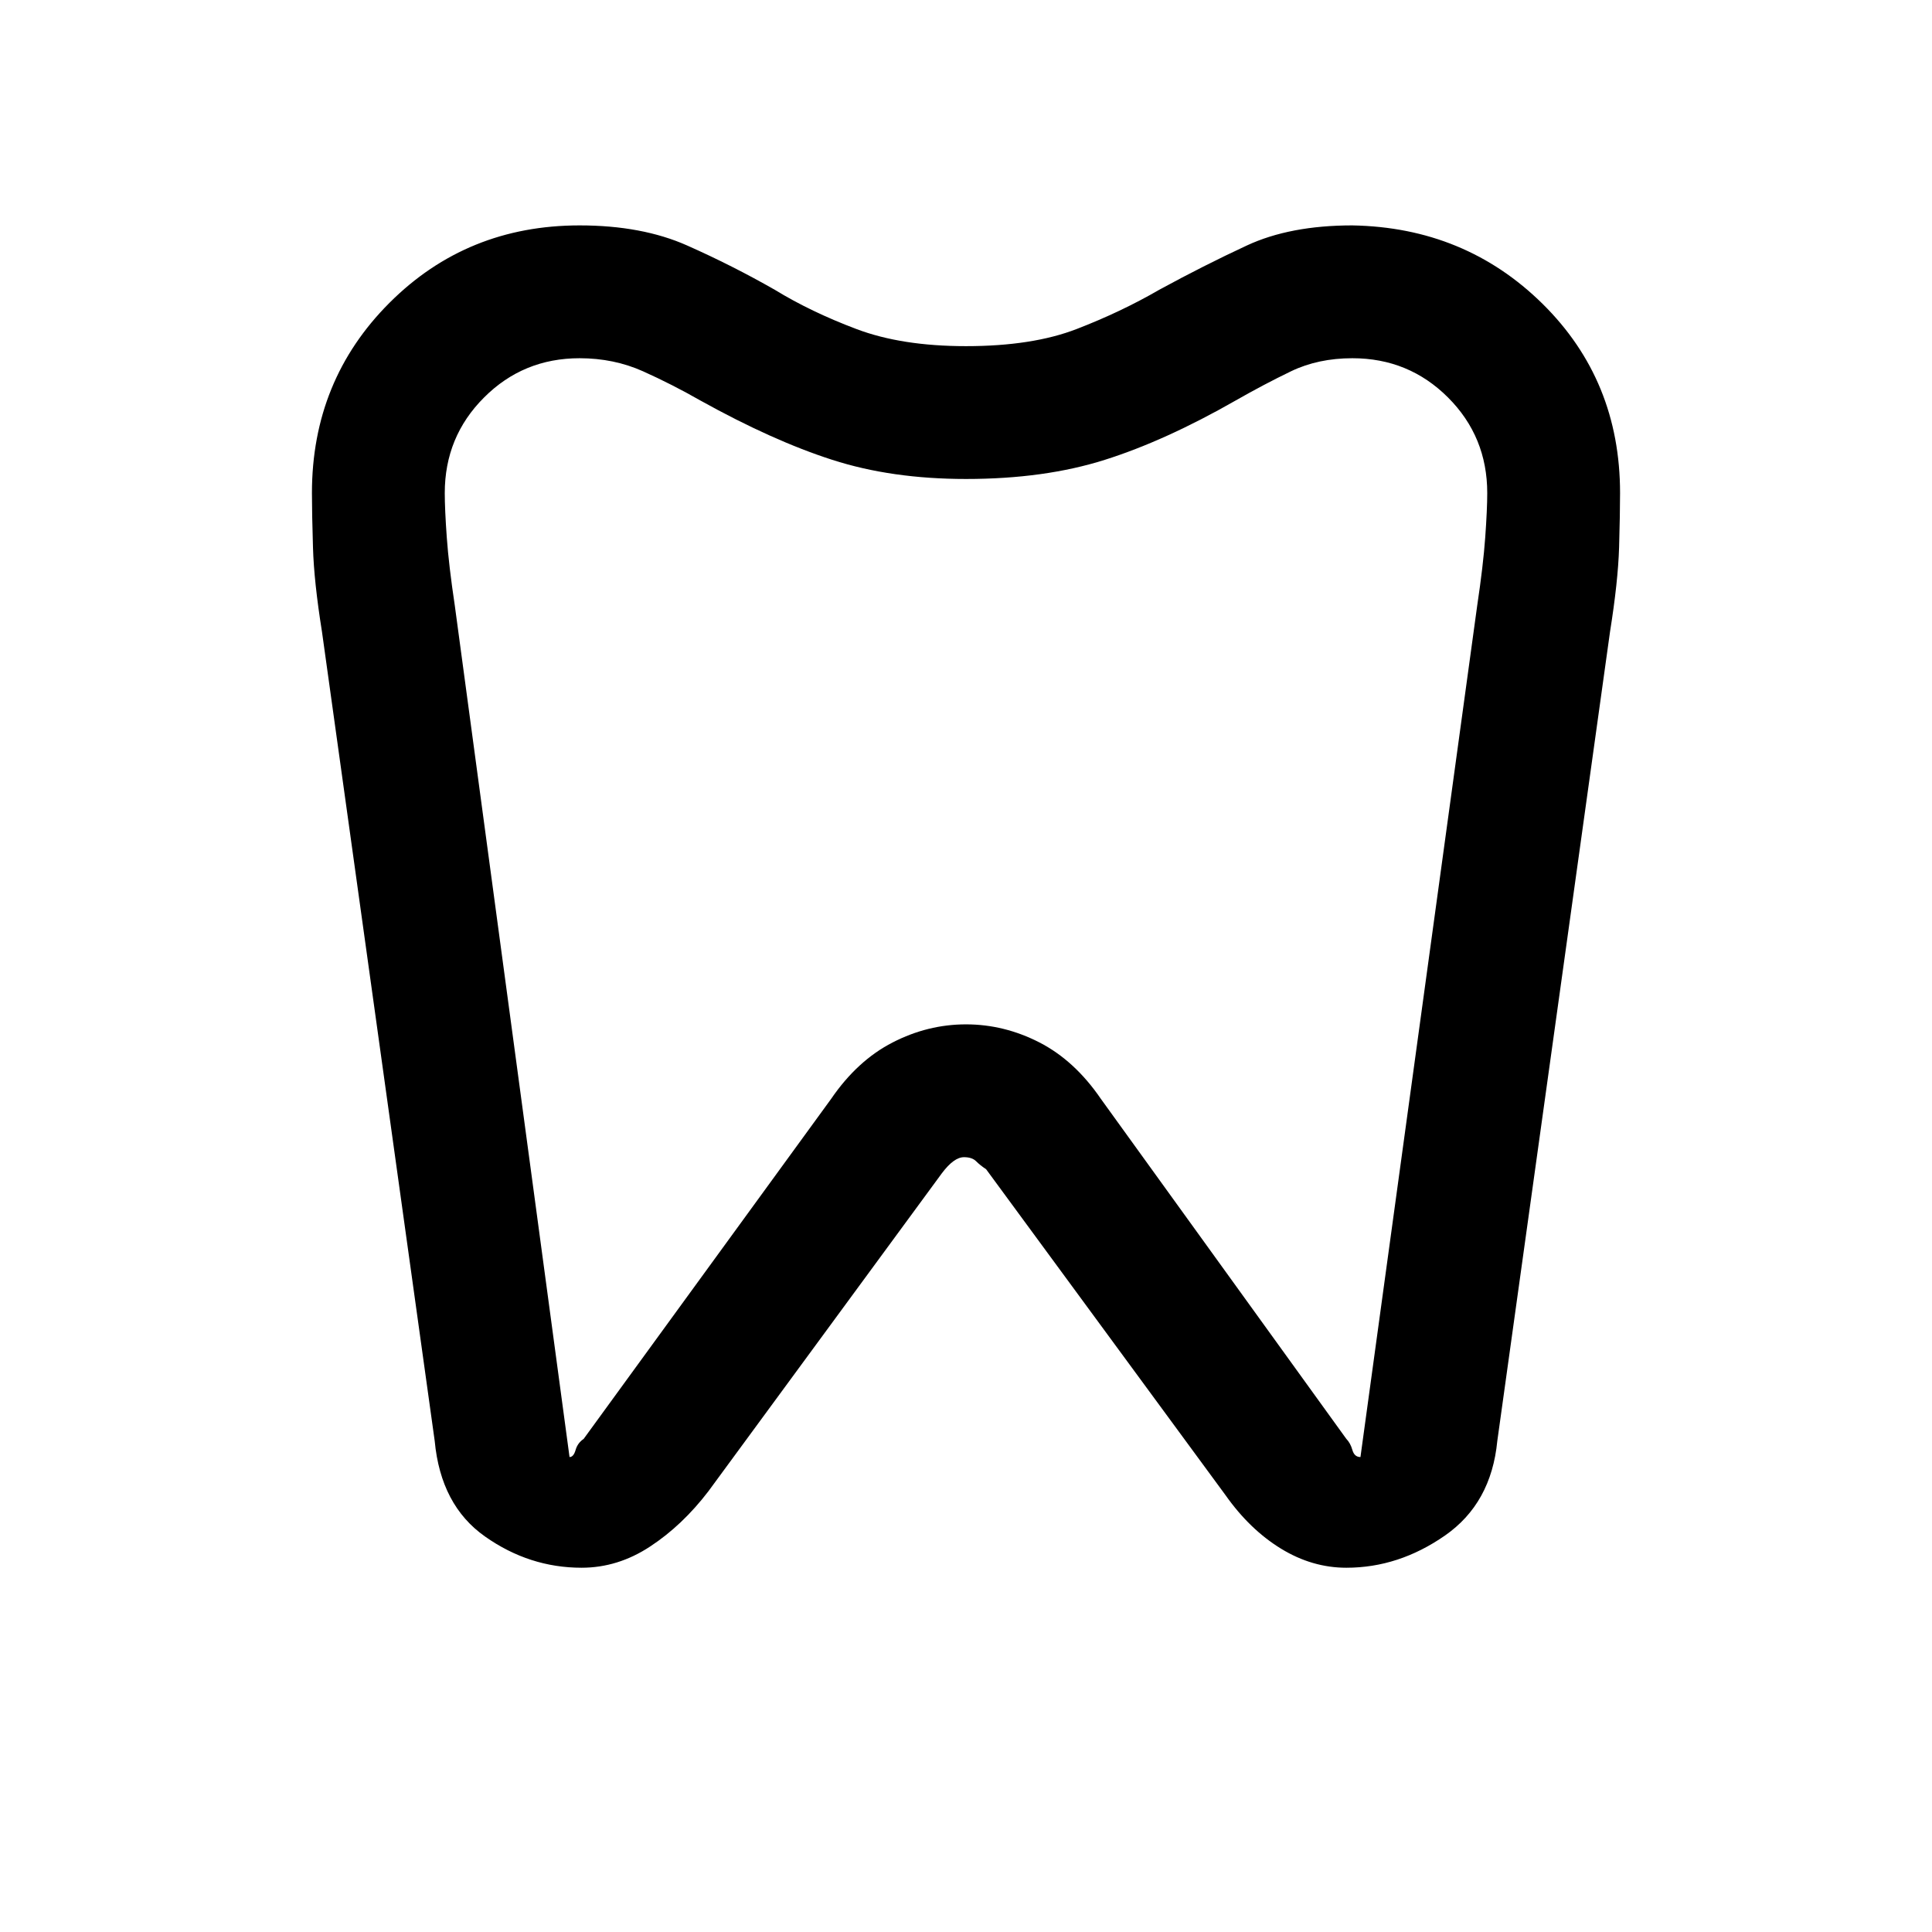 <svg xmlns="http://www.w3.org/2000/svg" height="24" width="24"><path d="M16.8 2.8q1.4.025 2.363.975.962.95.962 2.35 0 .25-.012.675-.013.425-.113 1.05L18.6 17.9q-.075.775-.65 1.175-.575.4-1.225.4-.425 0-.812-.237-.388-.238-.688-.663l-2.975-4.05q-.075-.05-.125-.1t-.15-.05q-.125 0-.275.2l-2.9 3.95q-.325.425-.725.687-.4.263-.85.263-.65 0-1.2-.388-.55-.387-.625-1.187L4 7.85q-.1-.625-.112-1.05-.013-.425-.013-.675 0-1.4.963-2.363Q5.8 2.8 7.2 2.8q.775 0 1.337.25.563.25 1.088.55.45.275 1.013.487Q11.2 4.3 12 4.3q.825 0 1.375-.213.55-.212 1.025-.487.55-.3 1.088-.55.537-.25 1.312-.25Zm0 1.65q-.425 0-.762.162-.338.163-.688.363-.875.5-1.625.737-.75.238-1.725.238-.925 0-1.662-.238Q9.6 5.475 8.7 4.975q-.35-.2-.713-.363-.362-.162-.787-.162-.7 0-1.187.488-.488.487-.488 1.187 0 .2.025.55.025.35.1.85L7.075 18.1q.05 0 .075-.087.025-.088.1-.138l3.075-4.225q.325-.475.763-.7.437-.225.912-.225.475 0 .913.225.437.225.762.7l3.05 4.225q.05.05.075.138.025.087.1.087l1.45-10.575q.075-.5.1-.85.025-.35.025-.55 0-.7-.487-1.187Q17.5 4.45 16.8 4.45ZM12 11.275Z"/></svg>
